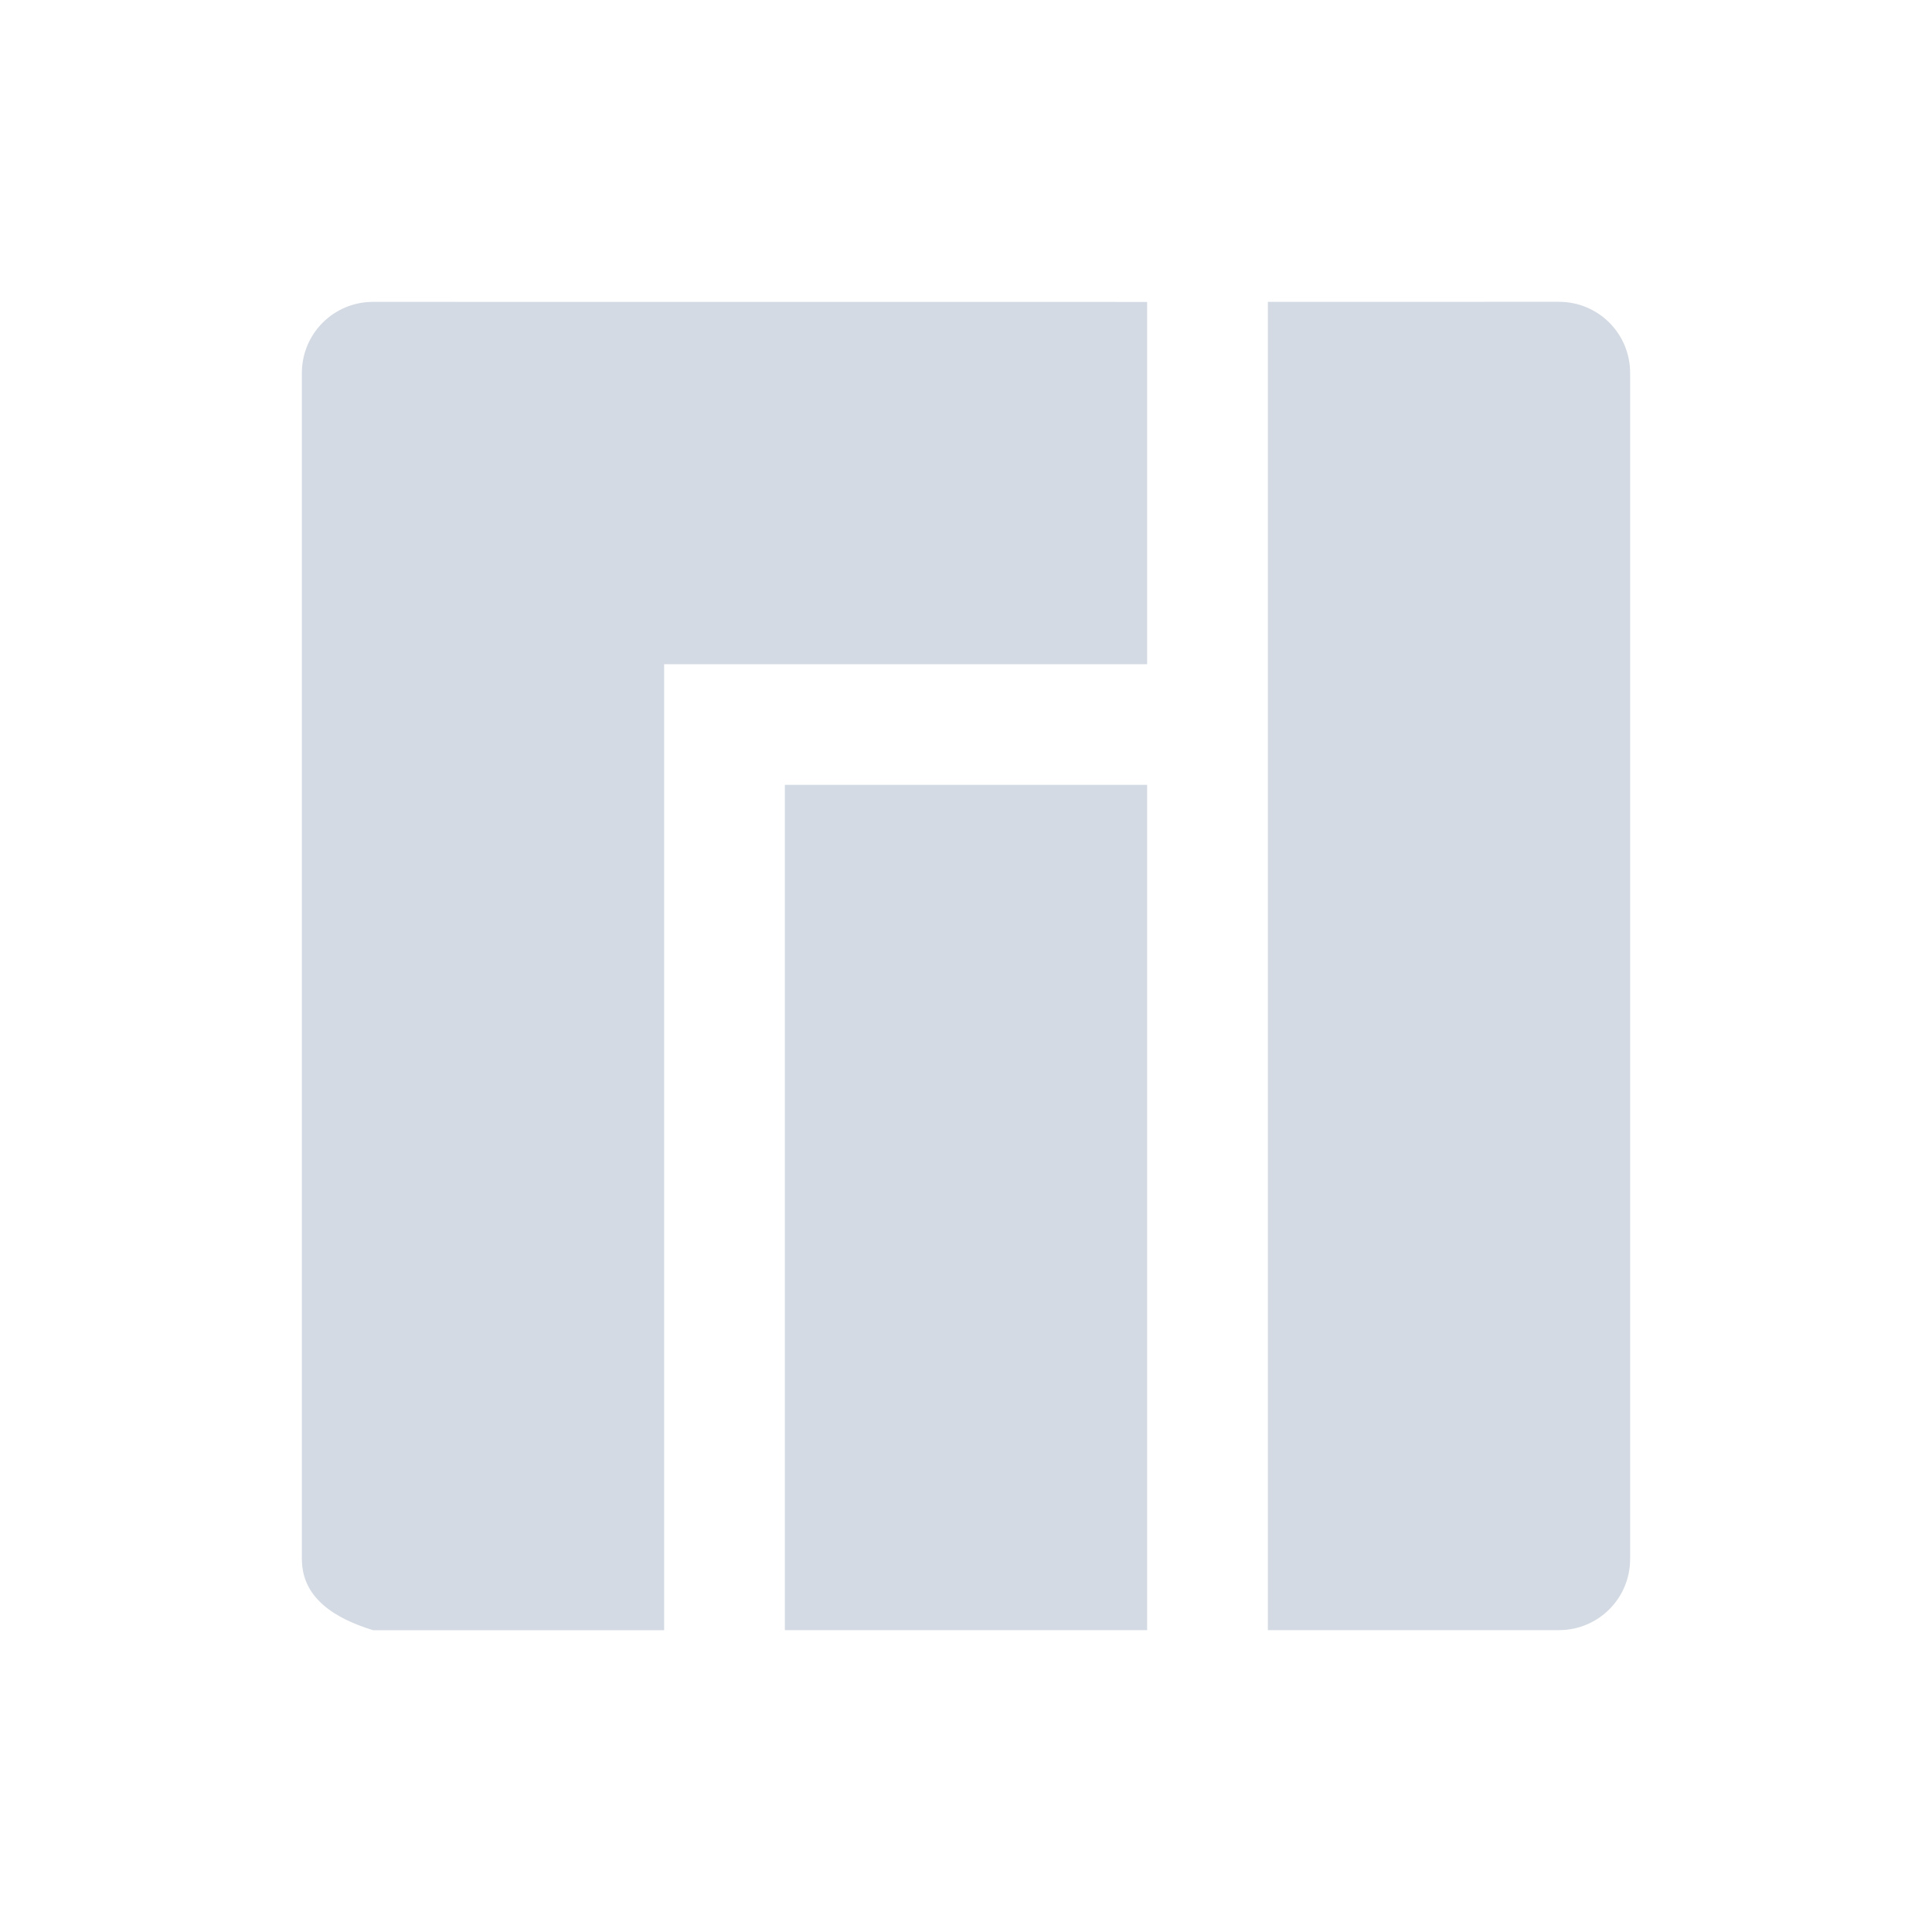 <?xml version="1.0" encoding="UTF-8"?>
<svg width="32" height="32" version="1" xmlns="http://www.w3.org/2000/svg">
 <defs>
  <style id="current-color-scheme" type="text/css">.ColorScheme-Background {color:#2f343f; } .ColorScheme-ButtonBackground { color:#444a58; } .ColorScheme-Highlight { color:#5c87cc; } .ColorScheme-Text { color:#d3dae3; } .ColorScheme-NegativeText { color:#f44336; } .ColorScheme-PositiveText { color:#4caf50; } .ColorScheme-NeutralText { color:#ff9800; }</style>
 </defs>
 <g id="22-22-manjaro-settings-manager" transform="translate(27 5)">
  <rect x="5" y="5" width="22" height="22" opacity=".001"/>
  <path class="ColorScheme-Text" d="m9.75 9c-0.415 0-0.75 0.335-0.75 0.75v12.5c0 0.415 0.353 0.628 0.75 0.75h3.25v-10h5v-4zm9.25 0v14h3.25c0.415 0 0.75-0.335 0.75-0.75v-12.5c0-0.415-0.335-0.75-0.75-0.75zm-5 5v9h4v-9z" fill="currentColor"/>
 </g>
 <g id="manjaro-settings-manager">
  <rect width="32" height="32" opacity=".001"/>
  <path class="ColorScheme-Text" d="m6.179 5c-0.653 0-1.179 0.526-1.179 1.179v19.643c0 0.653 0.555 0.987 1.179 1.179h4.821v-16h8v-6zm14.821 0v22h4.821c0.653 0 1.179-0.526 1.179-1.179v-19.643c0-0.653-0.526-1.179-1.179-1.179zm-8 8v14h6v-14z" fill="currentColor"/>
 </g>
</svg>
